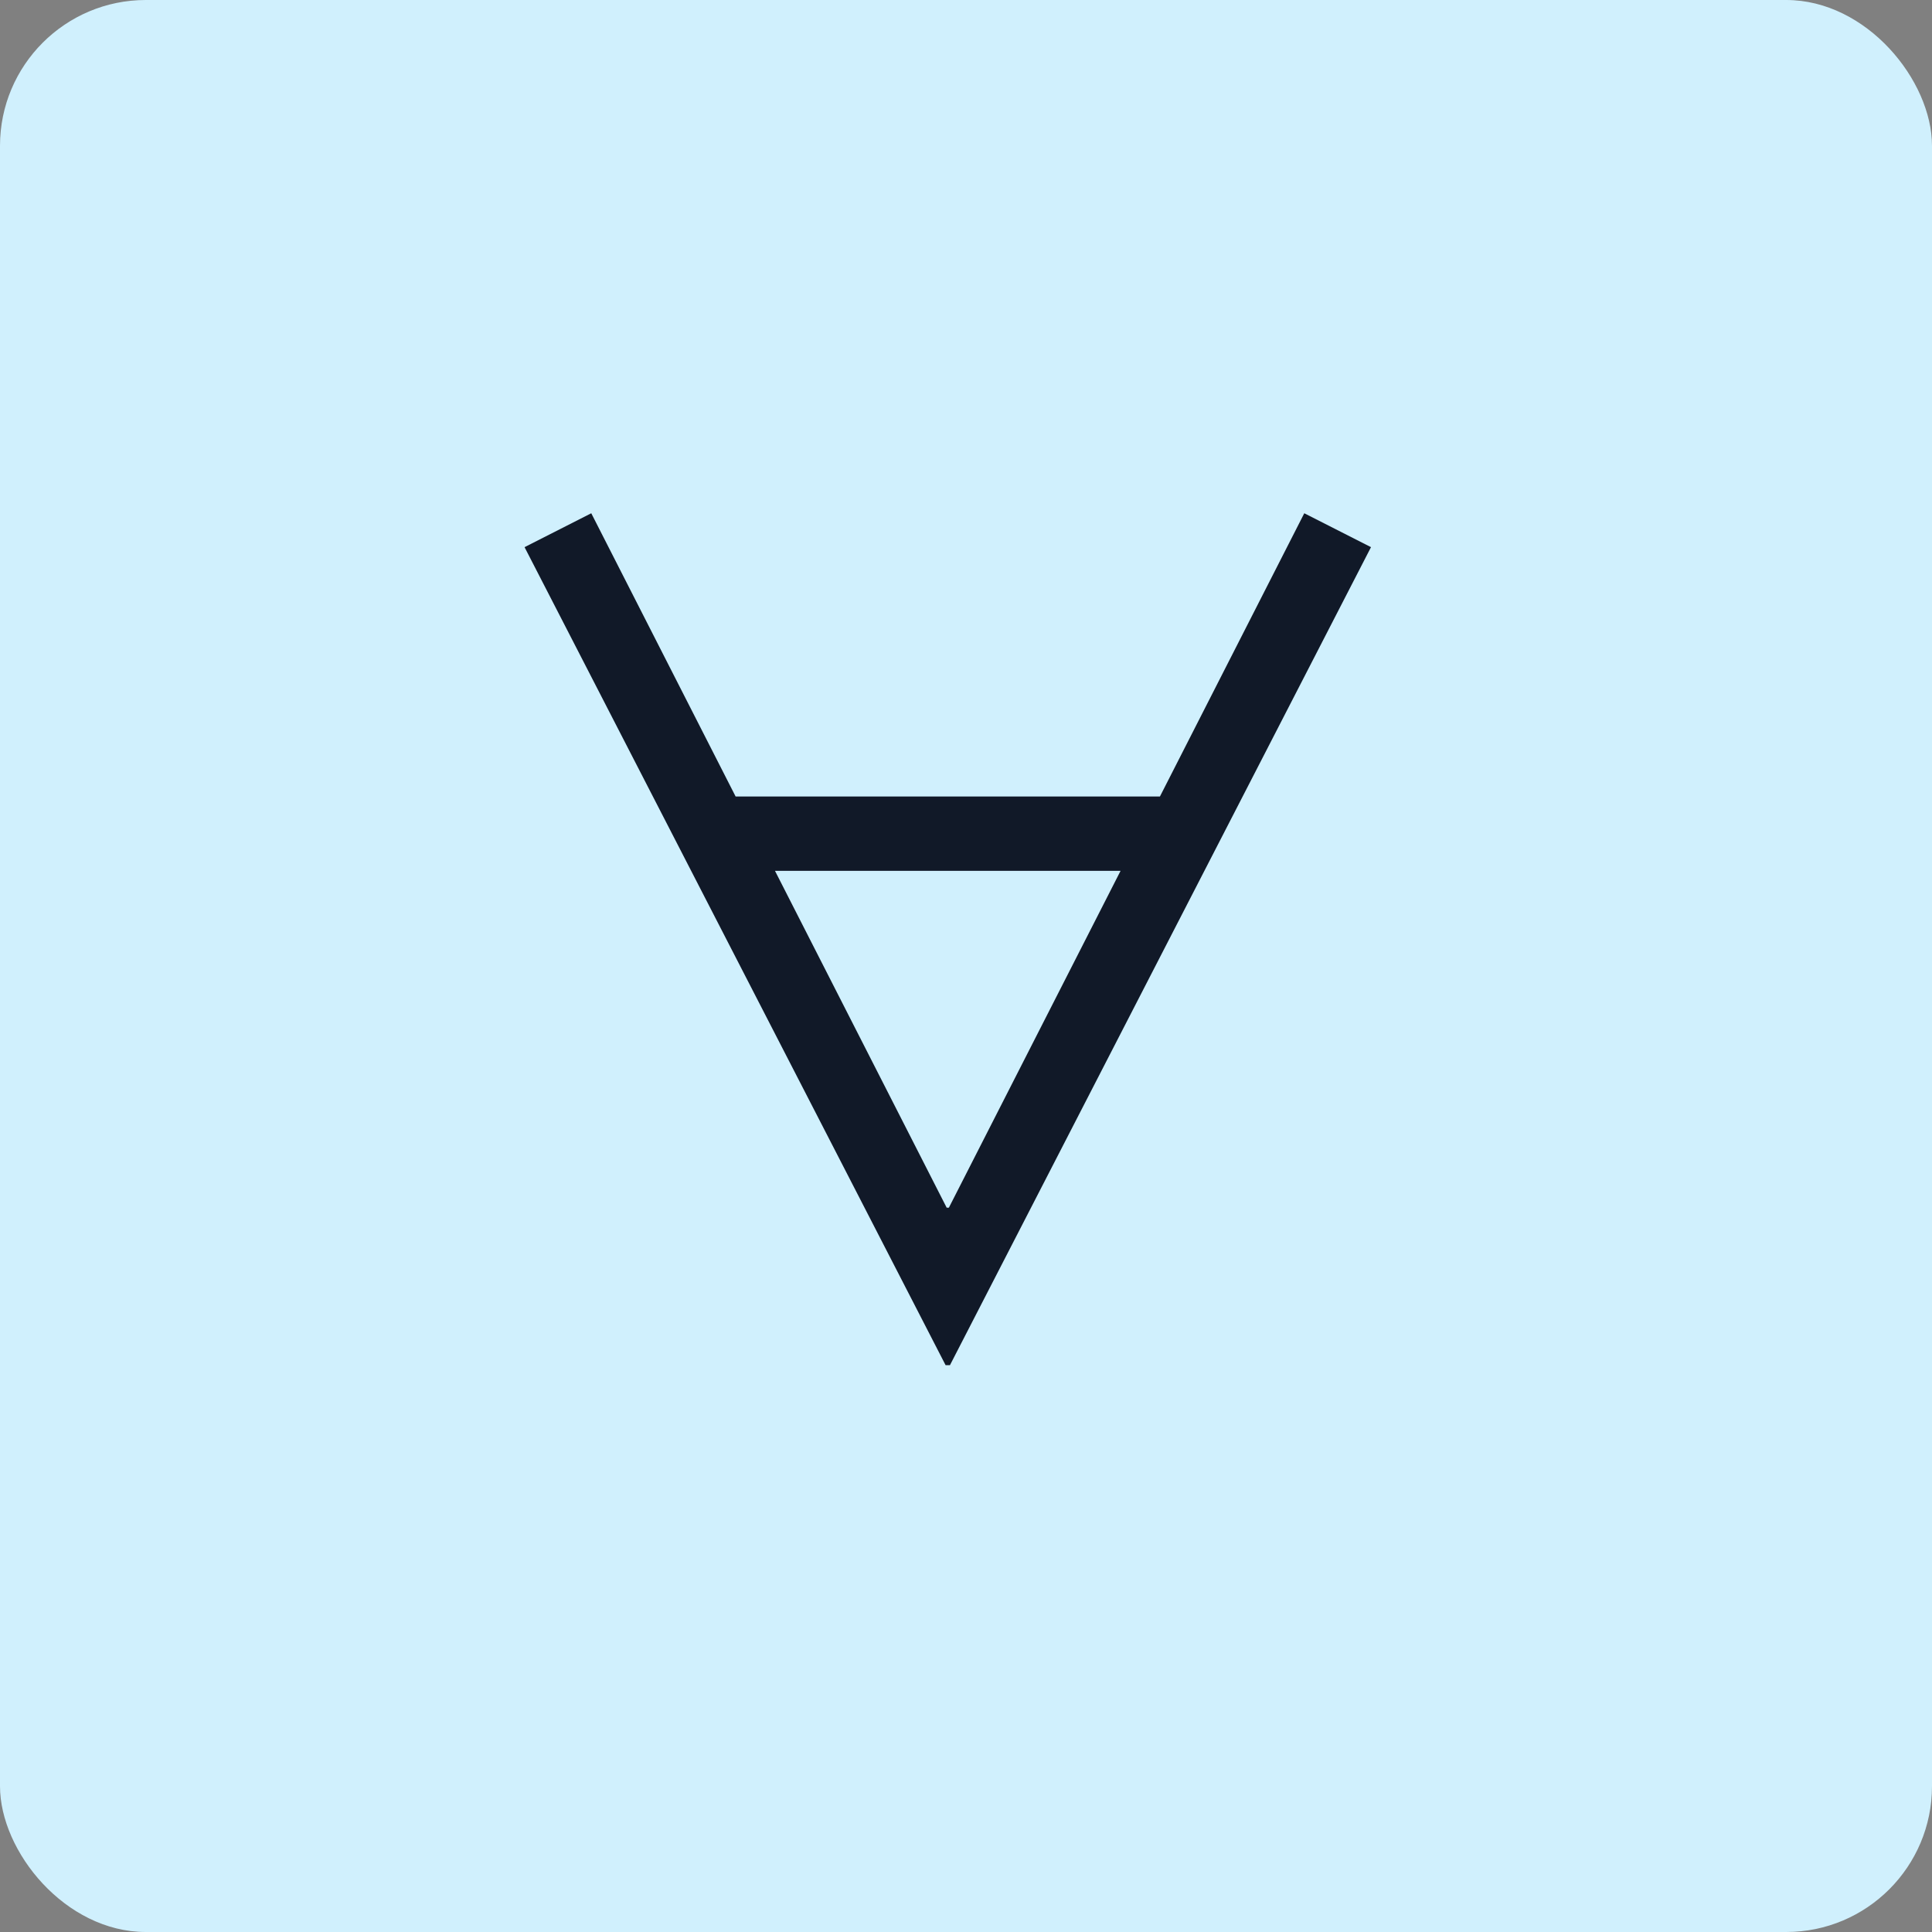 <svg width="53" height="53" viewBox="0 0 53 53" fill="none" xmlns="http://www.w3.org/2000/svg">
<rect x="0" y="0" width="53" height="53" fill="#808080" stroke="none"/>
<rect width="53" height="53" rx="4" fill="#D0F0FD"/>
<path d="M26.06 37.45L37.61 15.01L35.78 14.08L31.82 21.85H20.18L16.22 14.08L14.39 15.01L25.94 37.45H26.06ZM26.03 33.13H25.97L21.26 23.89H30.74L26.03 33.13Z" fill="#111928"/>
</svg>
